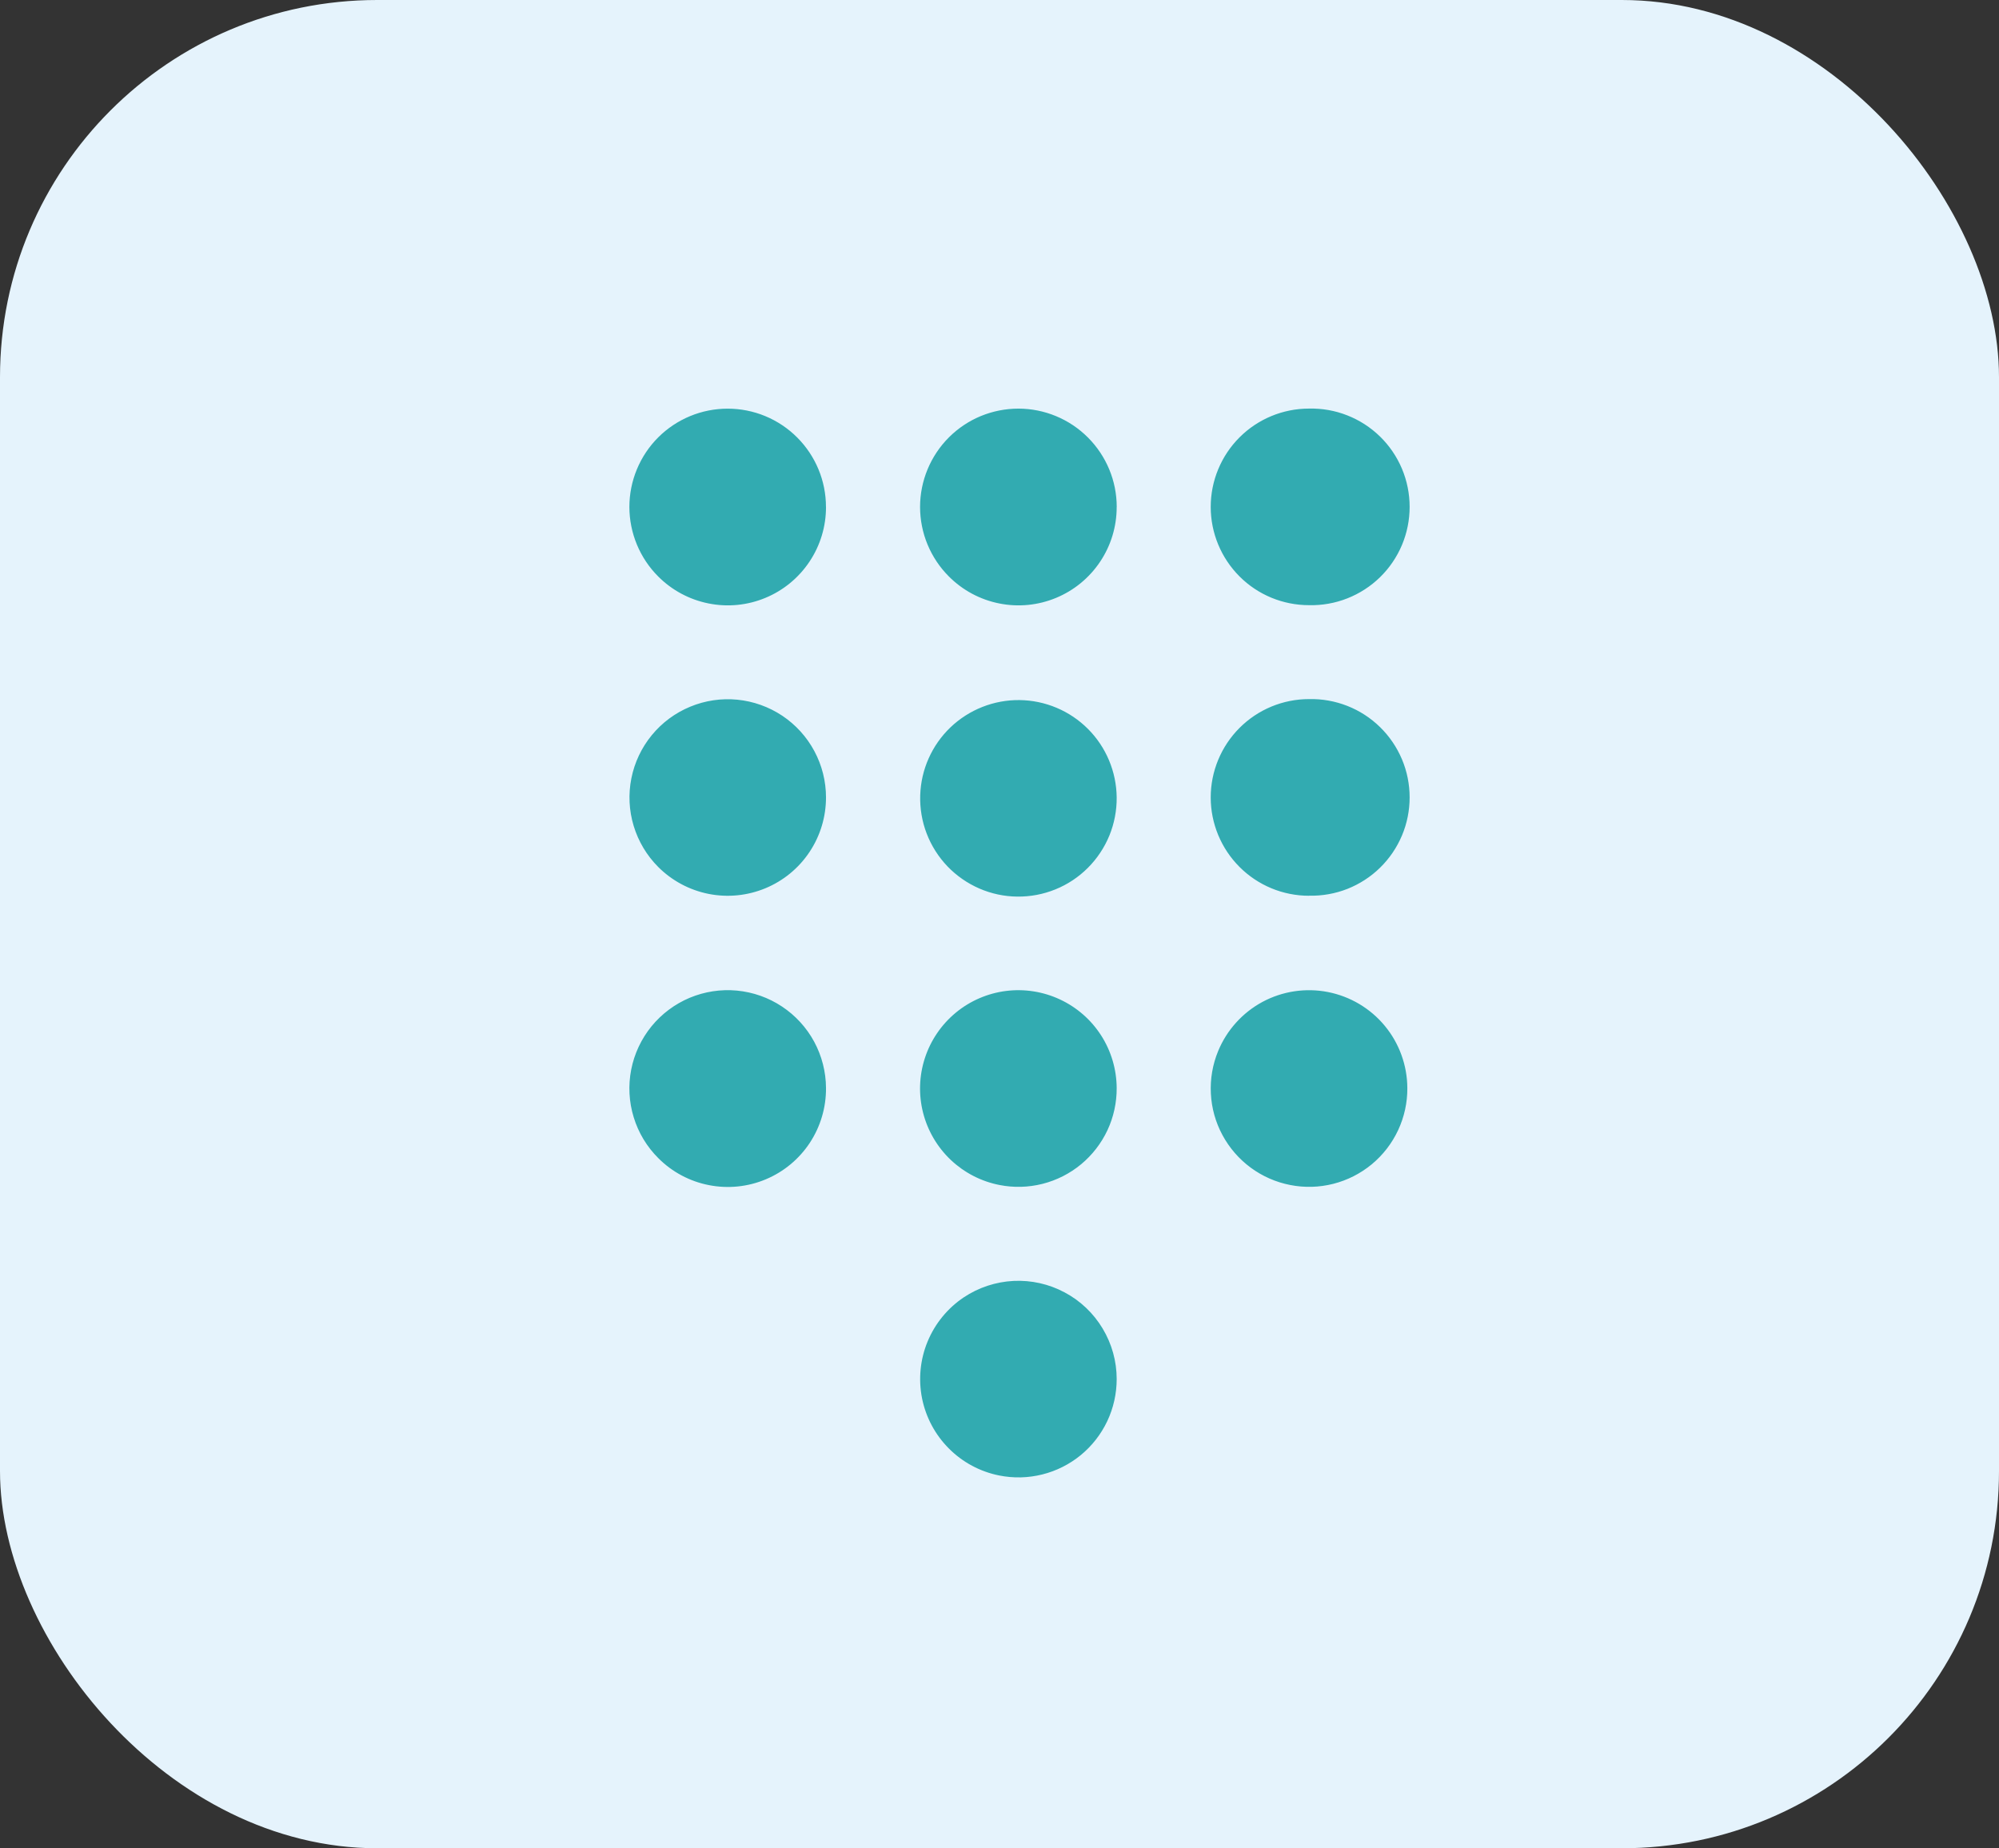 <svg width="53" height="49" viewBox="0 0 53 49" fill="none" xmlns="http://www.w3.org/2000/svg">
<rect x="0" y="0" width="53" height="49" fill="#333333" stroke="none"/>
<rect width="53" height="49" rx="10" fill="#E5F3FC"/>
<path d="M29.607 13.44C29.608 13.956 29.456 14.461 29.169 14.89C28.883 15.319 28.476 15.654 27.999 15.851C27.522 16.049 26.997 16.1 26.491 15.998C25.985 15.897 25.521 15.648 25.157 15.282C24.915 15.04 24.723 14.752 24.592 14.436C24.461 14.12 24.394 13.781 24.394 13.439C24.394 13.097 24.462 12.758 24.593 12.442C24.724 12.126 24.916 11.838 25.158 11.596C25.4 11.354 25.687 11.162 26.003 11.031C26.32 10.901 26.658 10.833 27.001 10.833C27.343 10.833 27.682 10.901 27.998 11.032C28.314 11.163 28.601 11.355 28.843 11.597C29.332 12.086 29.608 12.747 29.608 13.439M34.707 16.044C35.054 16.052 35.4 15.991 35.723 15.863C36.046 15.736 36.341 15.545 36.589 15.303C36.838 15.06 37.035 14.77 37.17 14.45C37.305 14.129 37.374 13.785 37.374 13.438C37.374 13.091 37.305 12.747 37.17 12.426C37.035 12.106 36.838 11.816 36.589 11.573C36.341 11.331 36.046 11.14 35.723 11.013C35.4 10.885 35.054 10.824 34.707 10.832C34.015 10.832 33.352 11.107 32.864 11.595C32.375 12.084 32.1 12.747 32.1 13.439C32.1 14.13 32.375 14.793 32.864 15.282C33.352 15.771 34.015 16.044 34.707 16.044ZM21.9 13.44C21.901 13.956 21.749 14.461 21.462 14.89C21.176 15.319 20.769 15.654 20.292 15.851C19.815 16.049 19.291 16.1 18.785 15.998C18.279 15.897 17.814 15.648 17.45 15.282C17.208 15.04 17.017 14.753 16.886 14.437C16.755 14.12 16.687 13.781 16.687 13.439C16.687 13.097 16.755 12.758 16.886 12.442C17.017 12.126 17.208 11.839 17.45 11.597C17.692 11.355 17.98 11.163 18.296 11.032C18.612 10.901 18.951 10.834 19.293 10.834C19.635 10.834 19.974 10.901 20.29 11.032C20.606 11.163 20.893 11.355 21.135 11.597C21.624 12.086 21.899 12.747 21.899 13.439M29.607 21.141C29.61 21.488 29.544 21.831 29.413 22.152C29.281 22.473 29.087 22.764 28.842 23.009C28.597 23.254 28.305 23.448 27.984 23.578C27.663 23.709 27.319 23.774 26.973 23.77C26.626 23.767 26.284 23.694 25.966 23.556C25.648 23.418 25.36 23.218 25.12 22.968C24.881 22.718 24.693 22.422 24.569 22.098C24.445 21.775 24.387 21.43 24.398 21.083C24.419 20.402 24.707 19.756 25.199 19.284C25.692 18.813 26.349 18.553 27.031 18.56C27.712 18.568 28.364 18.842 28.846 19.325C29.327 19.807 29.6 20.459 29.607 21.141ZM34.707 23.746C35.054 23.754 35.4 23.693 35.723 23.566C36.046 23.438 36.341 23.248 36.589 23.005C36.838 22.762 37.035 22.472 37.17 22.152C37.305 21.832 37.374 21.488 37.374 21.14C37.374 20.793 37.305 20.449 37.17 20.129C37.035 19.809 36.838 19.519 36.589 19.276C36.341 19.033 36.046 18.842 35.723 18.715C35.4 18.588 35.054 18.526 34.707 18.534C34.015 18.534 33.352 18.809 32.864 19.298C32.375 19.787 32.1 20.45 32.1 21.141C32.1 21.832 32.375 22.495 32.864 22.984C33.352 23.473 34.015 23.748 34.707 23.748M21.9 21.141C21.9 21.657 21.748 22.161 21.461 22.59C21.175 23.019 20.768 23.353 20.291 23.55C19.815 23.747 19.29 23.799 18.785 23.698C18.279 23.597 17.814 23.348 17.45 22.983C17.148 22.68 16.925 22.306 16.801 21.897C16.677 21.487 16.656 21.053 16.74 20.633C16.824 20.213 17.01 19.82 17.282 19.489C17.554 19.158 17.903 18.899 18.299 18.736C18.694 18.572 19.124 18.508 19.55 18.55C19.976 18.592 20.386 18.739 20.742 18.976C21.098 19.214 21.39 19.536 21.592 19.914C21.794 20.291 21.9 20.713 21.9 21.141ZM29.607 28.845C29.609 29.231 29.526 29.613 29.363 29.962C29.199 30.312 28.96 30.621 28.663 30.867C28.366 31.113 28.017 31.29 27.643 31.385C27.269 31.48 26.879 31.491 26.5 31.416C26.016 31.322 25.568 31.091 25.209 30.752C24.851 30.413 24.596 29.979 24.474 29.501C24.352 29.022 24.369 28.519 24.522 28.05C24.675 27.581 24.958 27.165 25.338 26.85C25.718 26.535 26.18 26.335 26.67 26.272C27.159 26.21 27.657 26.288 28.104 26.497C28.551 26.706 28.93 27.037 29.196 27.453C29.462 27.869 29.604 28.351 29.607 28.845ZM29.607 36.56C29.607 36.946 29.522 37.327 29.358 37.675C29.193 38.024 28.953 38.332 28.655 38.577C28.357 38.821 28.008 38.997 27.634 39.09C27.26 39.184 26.87 39.193 26.491 39.117C25.986 39.016 25.523 38.768 25.159 38.403C24.795 38.039 24.547 37.575 24.446 37.07C24.346 36.565 24.397 36.041 24.594 35.565C24.791 35.089 25.124 34.682 25.552 34.395C25.945 34.133 26.401 33.983 26.872 33.959C27.343 33.936 27.812 34.041 28.228 34.264C28.645 34.486 28.993 34.817 29.235 35.222C29.478 35.627 29.607 36.088 29.607 36.56ZM37.313 28.845C37.316 29.231 37.232 29.613 37.069 29.962C36.906 30.312 36.667 30.621 36.37 30.867C36.072 31.113 35.724 31.29 35.35 31.385C34.976 31.48 34.585 31.491 34.207 31.416C33.828 31.342 33.471 31.185 33.16 30.956C32.85 30.727 32.594 30.432 32.411 30.092C32.228 29.753 32.123 29.377 32.104 28.991C32.084 28.606 32.15 28.221 32.297 27.865C32.527 27.308 32.942 26.848 33.472 26.562C34.003 26.277 34.616 26.185 35.207 26.3C35.798 26.416 36.331 26.732 36.715 27.196C37.099 27.66 37.31 28.243 37.313 28.845ZM21.9 28.845C21.904 29.361 21.754 29.867 21.47 30.299C21.185 30.73 20.779 31.067 20.302 31.266C19.826 31.466 19.301 31.519 18.794 31.419C18.287 31.32 17.821 31.072 17.456 30.706C17.152 30.404 16.927 30.032 16.802 29.622C16.676 29.213 16.653 28.779 16.735 28.358C16.817 27.938 17.002 27.544 17.272 27.211C17.543 26.879 17.891 26.619 18.286 26.453C18.682 26.288 19.111 26.222 19.538 26.262C19.965 26.303 20.375 26.447 20.732 26.684C21.089 26.92 21.383 27.241 21.587 27.618C21.79 27.995 21.898 28.416 21.9 28.845Z" fill="#32ABB1"/>
</svg>
